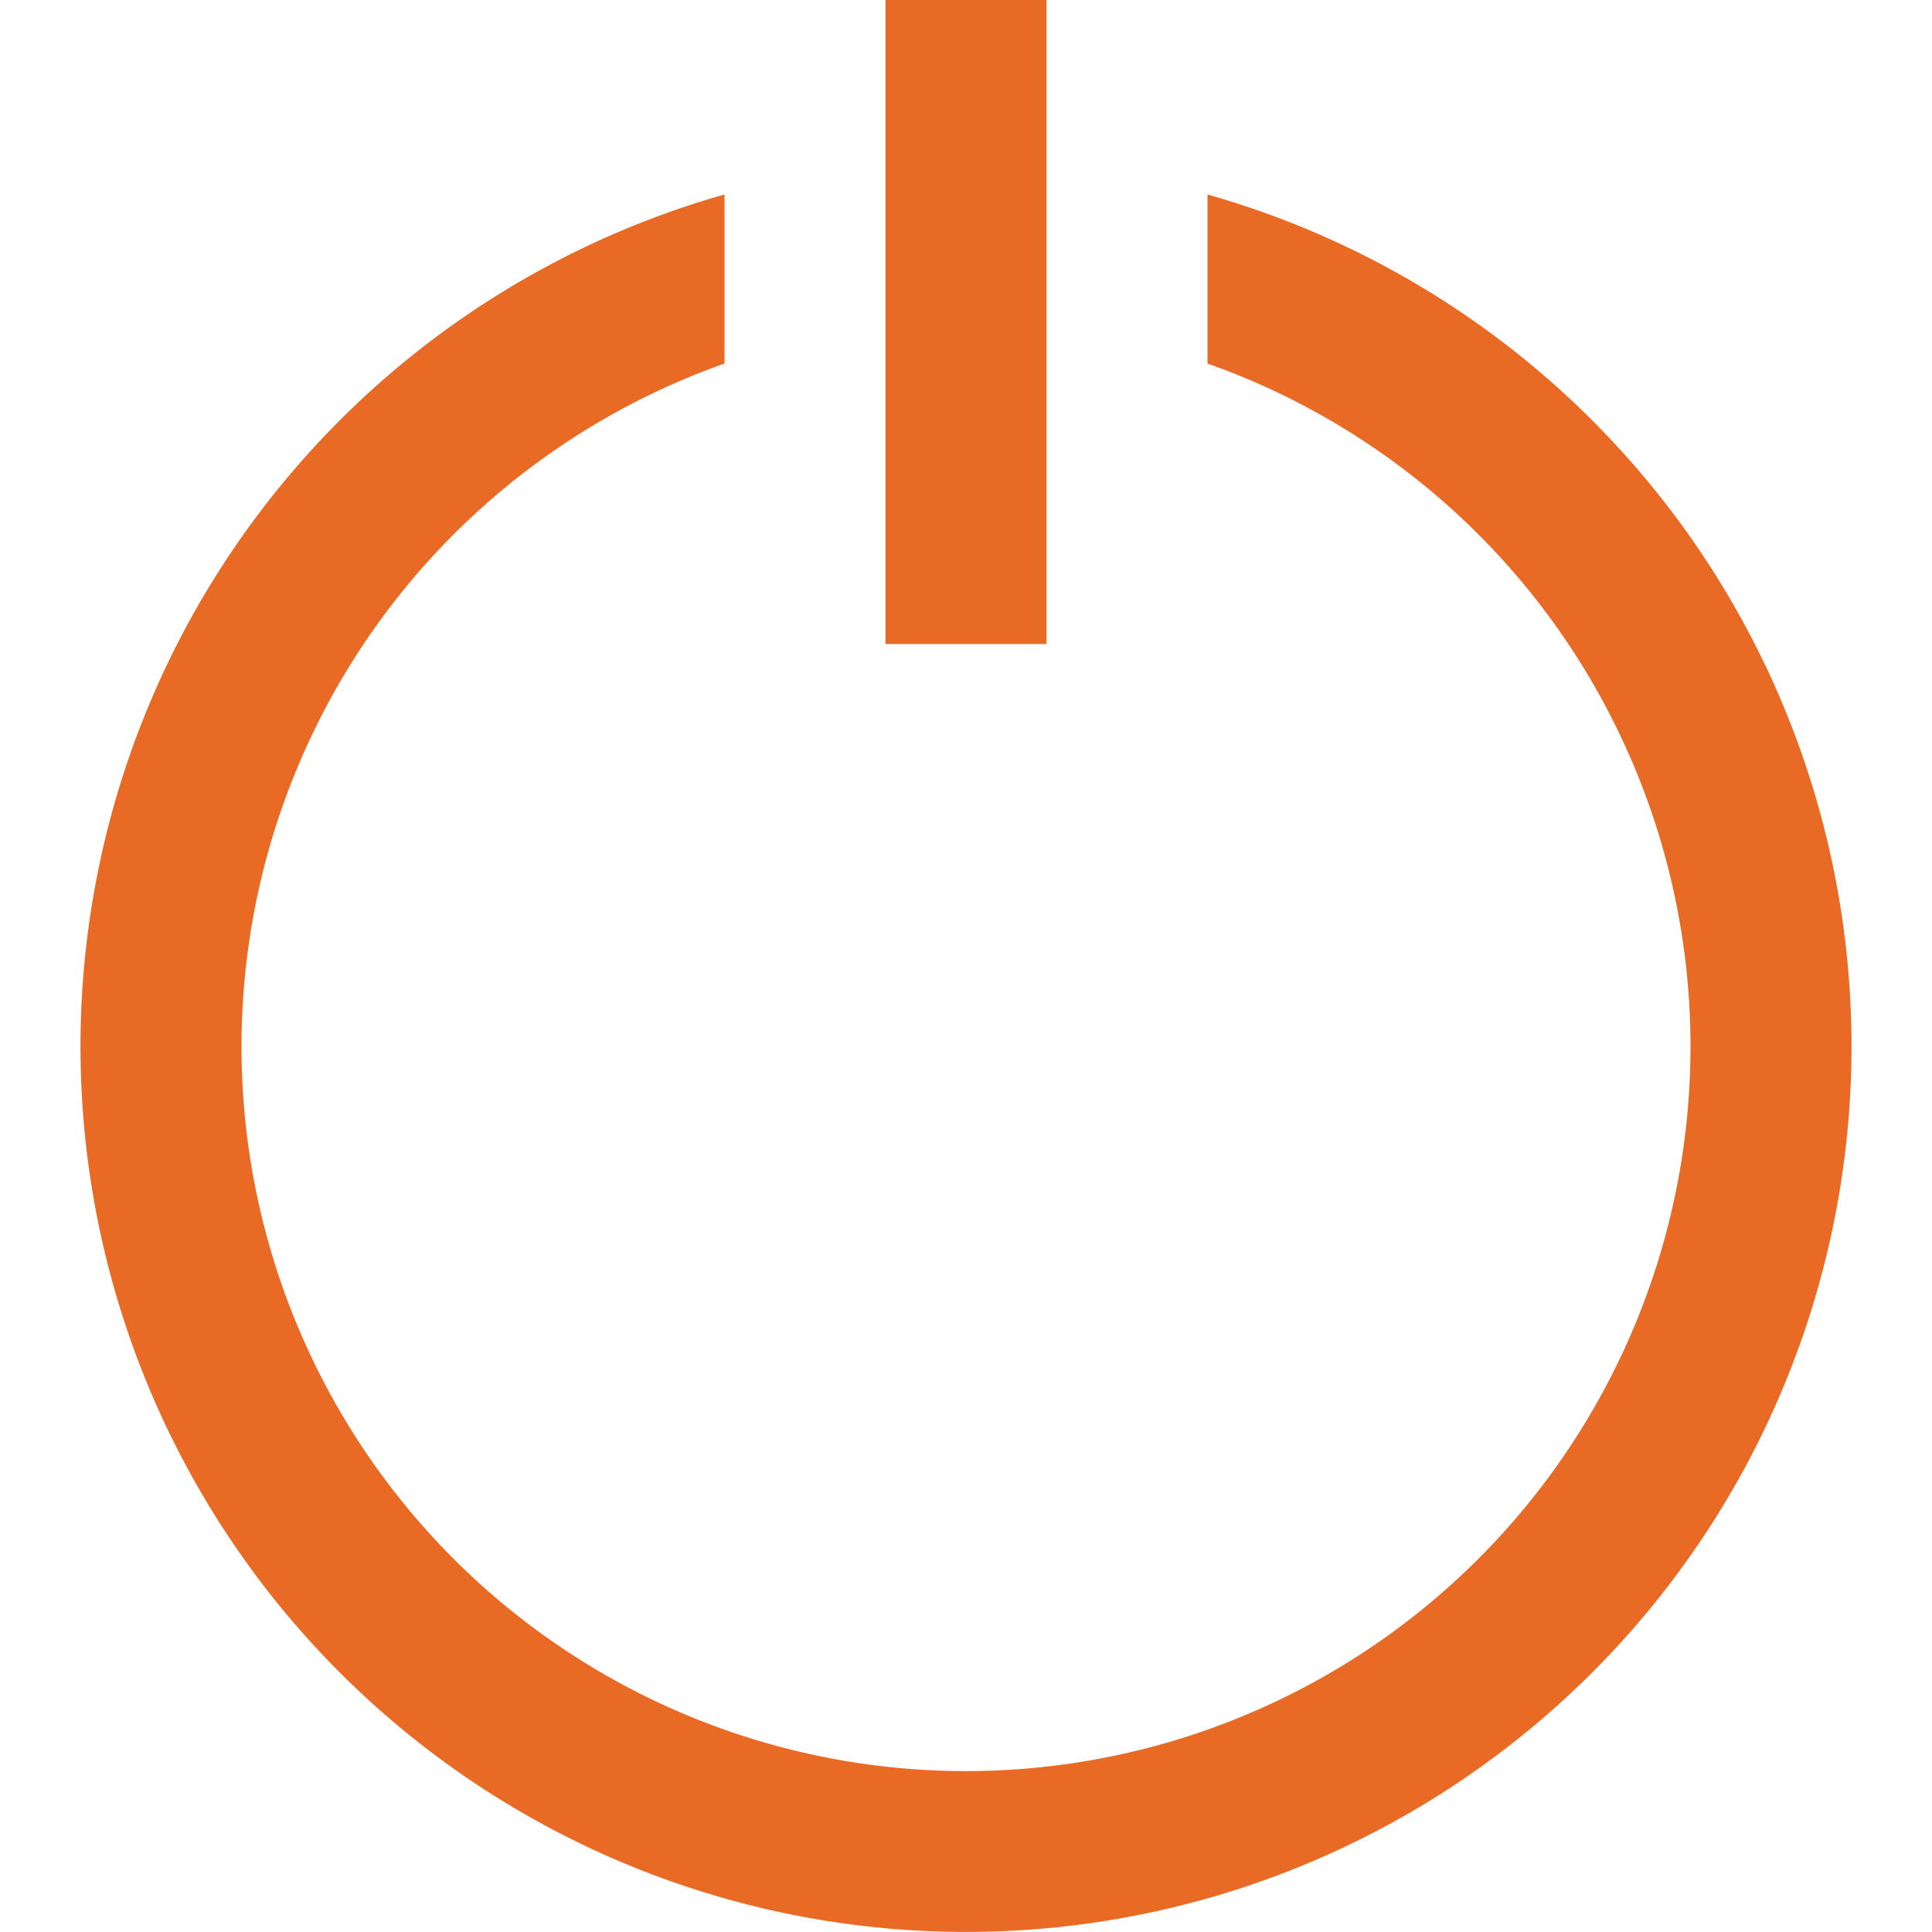 <svg id="Layer_1" data-name="Layer 1" xmlns="http://www.w3.org/2000/svg" viewBox="0 0 24 24"><defs><style>.cls-1{fill:#E86A24;}</style></defs><title>137 log out</title><path class="cls-1"  d="M15,2.416v2.1a9,9,0,1,1-6,0v-2.1a11,11,0,1,0,6,0Z"/><rect class="cls-1"  x="11" width="2" height="8"/></svg>